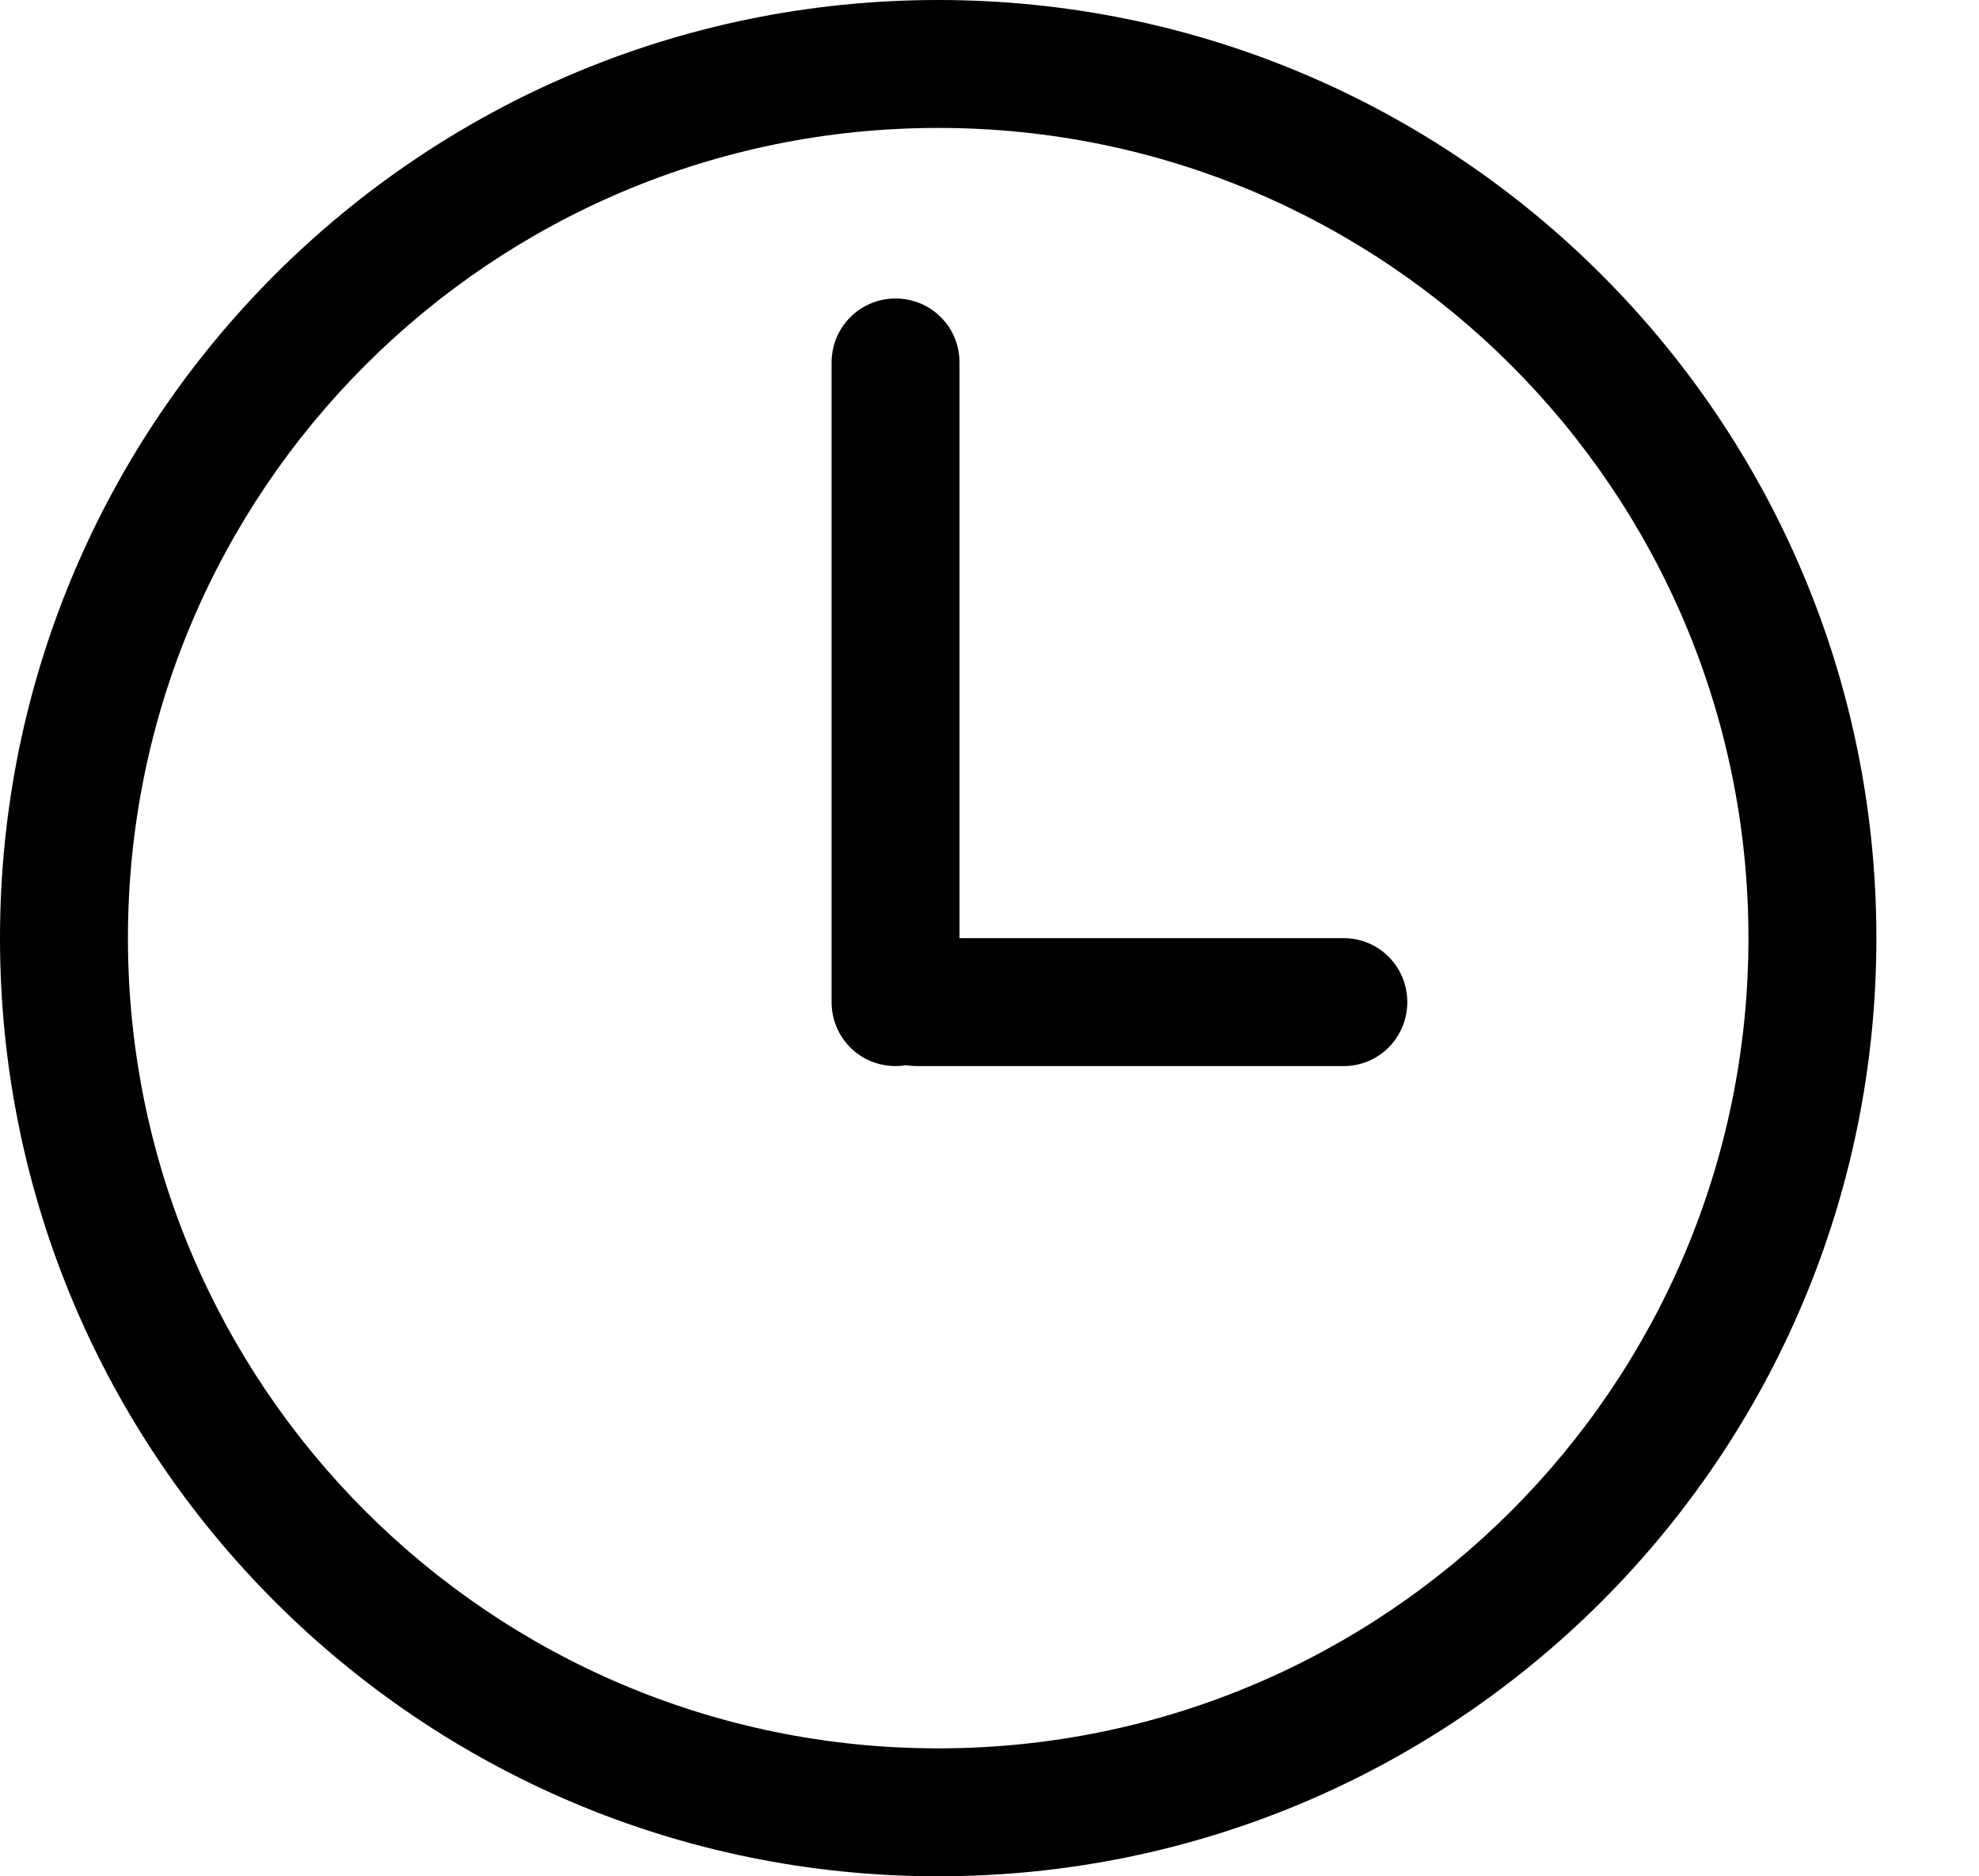 <svg t="1741333367589" viewBox="0 0 1080 1024" version="1.1" xmlns="http://www.w3.org/2000/svg" p-id="17228">
	<path d="M523.637 512 523.637 197.904c0-19.589-15.629-34.995-34.91-34.995-19.414 0-34.908 15.668-34.908 34.995l0 348.919c0 19.589 15.629 34.995 34.908 34.995 1.956 0 3.871-0.159 5.735-0.465 1.854 0.306 3.757 0.465 5.698 0.465l233.134 0c19.285 0 34.705-15.63 34.705-34.909C768 527.495 752.461 512 733.295 512L523.637 512zM512 1024C229.23 1024 0 794.77 0 512S229.23 0 512 0c282.769 0 512 229.23 512 512S794.77 1024 512 1024zM512 954.182c244.21 0 442.181-197.972 442.181-442.182 0-244.21-197.971-442.182-442.181-442.182S69.818 267.79 69.818 512C69.818 756.21 267.79 954.182 512 954.182z" p-id="17229"></path>
</svg>